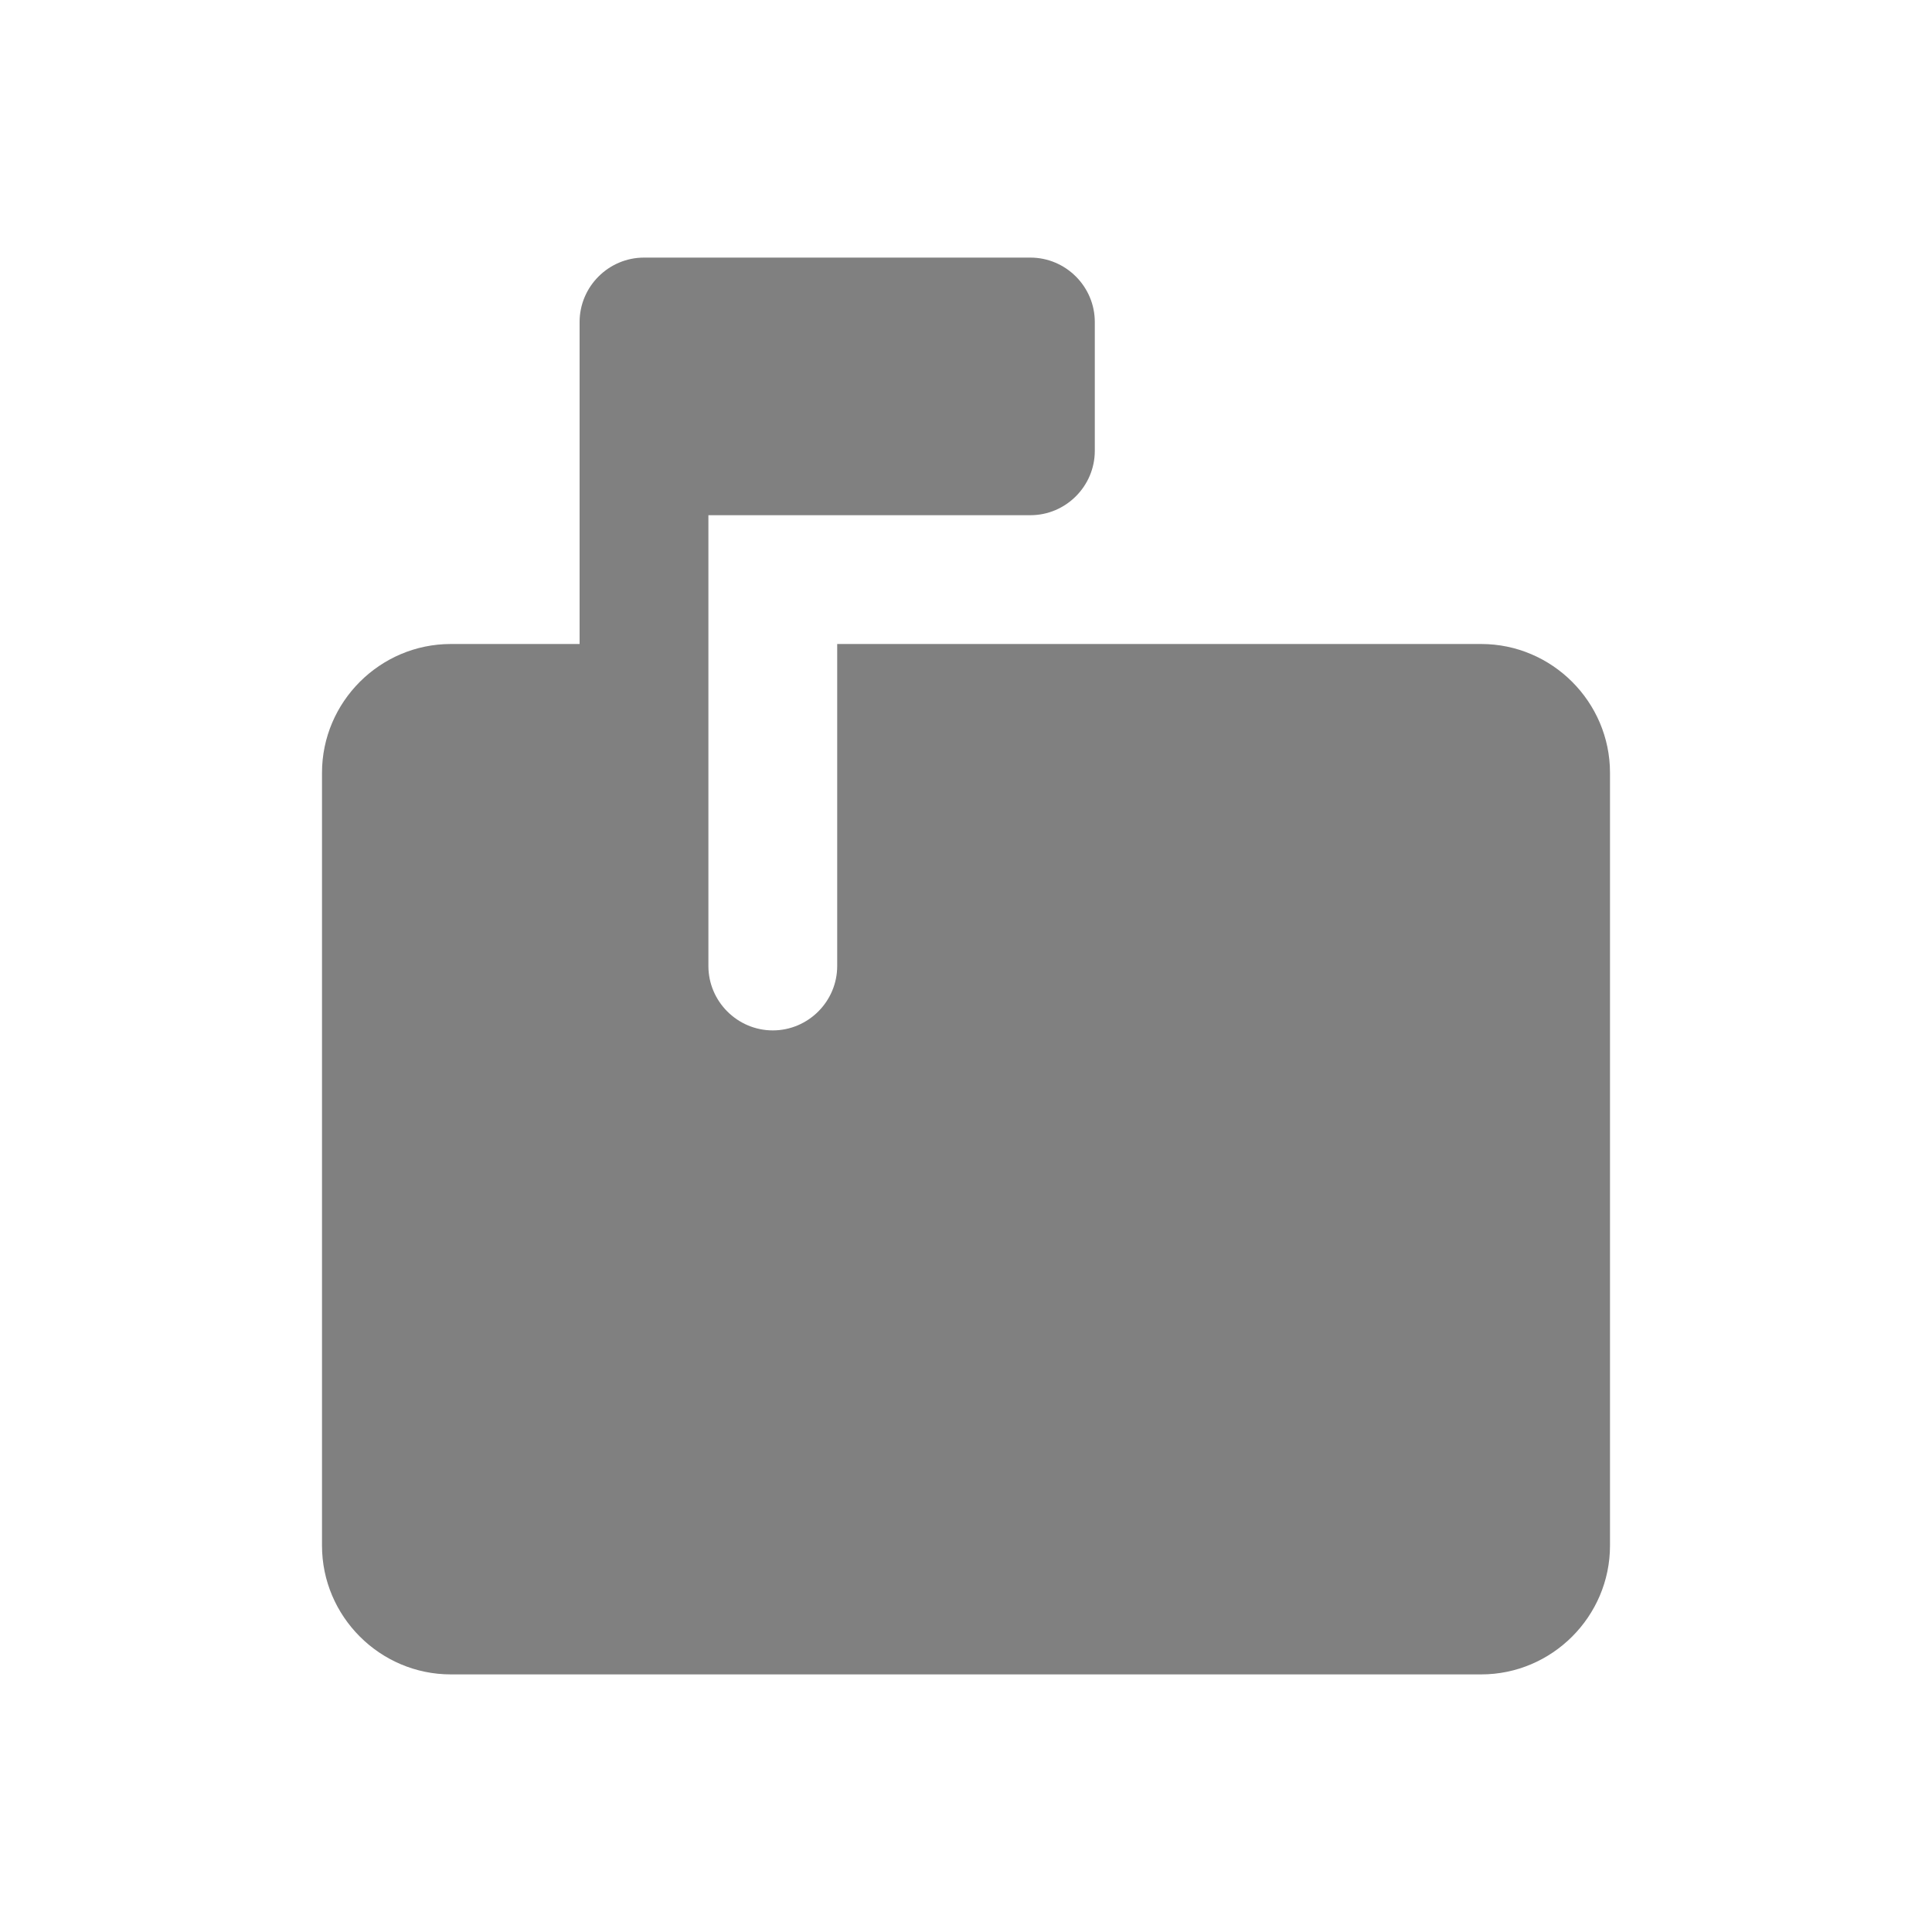 <svg width="24" height="24" viewBox="0 0 24 24" fill="none" xmlns="http://www.w3.org/2000/svg">
<path fill-rule="evenodd" clip-rule="evenodd" d="M18.4 8H10.4V12C10.4 12.44 10.04 12.8 9.6 12.8C9.16 12.8 8.8 12.44 8.8 12V6.4H12.8C13.24 6.4 13.6 6.04 13.6 5.6V4C13.6 3.56 13.24 3.2 12.8 3.2H8C7.56 3.2 7.2 3.56 7.2 4V8H5.6C4.72 8 4 8.72 4 9.6V19.2C4 20.08 4.72 20.8 5.6 20.8H18.4C19.28 20.8 20 20.08 20 19.2V9.6C20 8.72 19.28 8 18.4 8Z" fill="#808080"/>
</svg>
